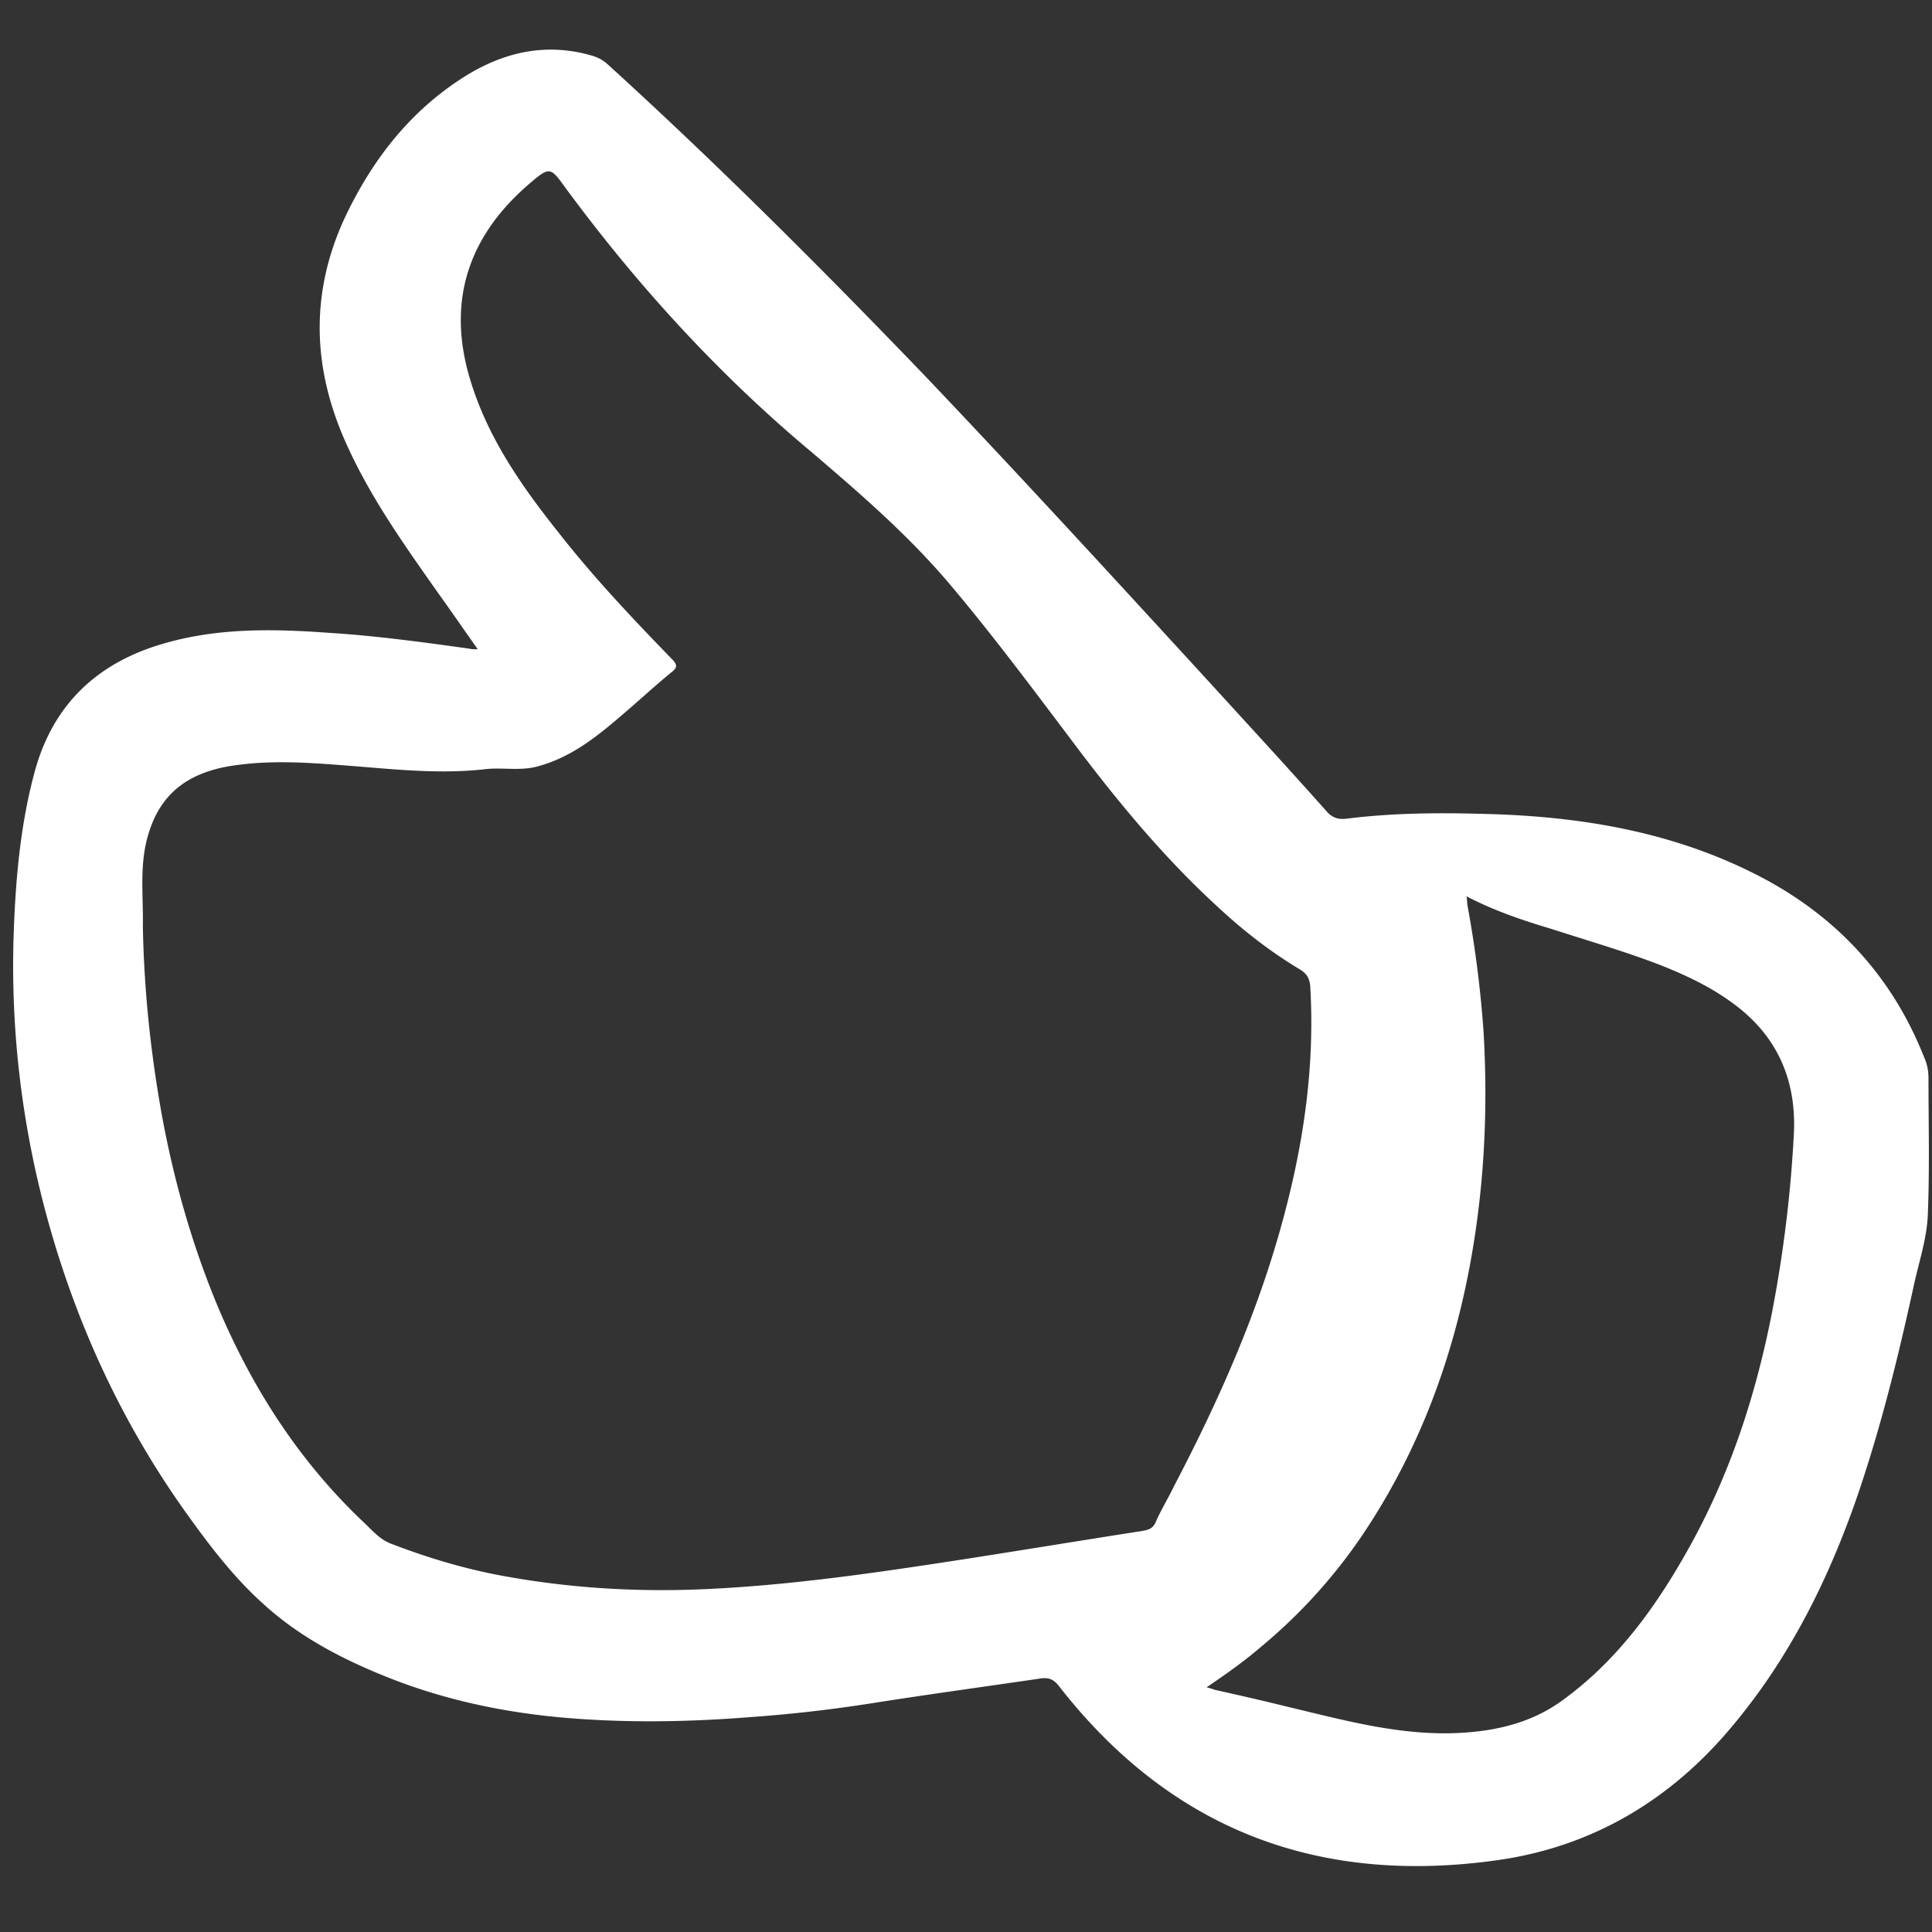 <svg id="Слой_1" xmlns="http://www.w3.org/2000/svg" viewBox="0 0 330 330"><rect x="0" y="0" width="330" height="330" fill="#333333" stroke="none"/><style>.st0{fill:#fff}</style><path class="st0" d="M81.6 110.9c-2.4-3.4-4.6-6.6-6.9-9.8C69 93 63.3 85 59.2 75.9c-5.8-12.8-6.3-25.6-.4-38.5 4.5-9.6 10.7-17.8 19.6-23.7 6.9-4.6 14.4-6.6 22.7-4.2 1 .3 1.8.7 2.6 1.4 18.7 17 36.6 34.9 54.1 53.1 15.9 16.7 31.5 33.7 47.1 50.7 7.3 8 14.6 15.9 21.8 24 1.1 1.2 2.3 1.3 3.6 1.1 7.4-.9 14.8-1 22.2-.8 16.1.3 31.9 2.7 46.5 9.9 13.9 6.8 24 17.3 29.7 31.8.5 1.1.7 2.3.7 3.5 0 7.6.2 15.3-.1 22.9-.1 4.4-1.6 8.6-2.5 12.9-2.6 11.9-5.5 23.6-9.4 35.1-5 14.6-11.8 28.3-21.9 40.2-10.4 12.3-23.6 20.1-39.5 22.4-30.7 4.4-56-5.1-75.2-29.8-.9-1.1-1.7-1.4-3.1-1.2-9.5 1.4-19.1 2.7-28.6 4.2-7 1.1-13.9 1.9-21 2.4-10.1.8-20.3 1-30.5.2-10.3-.8-20.4-2.8-30.1-6.5-8.3-3.2-16.2-7.2-22.7-13.2-5.1-4.6-9.3-10.2-13.3-15.8-11.2-15.8-19-33.1-23.9-51.7-3.9-14.9-5.7-30.1-5.3-45.6.3-9.9 1.1-19.9 3.8-29.5 3.2-11.1 10.7-18 21.6-21.2 9.4-2.8 19-2.6 28.6-1.9 8 .5 16 1.6 23.9 2.7.4.1.7.1 1.4.1zm-57.2 47.3c.2 10.8 1.3 21.4 3.2 32 2 11 5 21.7 9.2 32 5.9 14.3 14 27.1 25.3 37.8 1.4 1.3 2.6 2.8 4.5 3.6 6.2 2.4 12.5 4.3 18.9 5.5 11.8 2.2 23.7 2.9 35.7 2.3 14.4-.7 28.7-2.8 43-5 10.3-1.6 20.6-3.3 30.9-4.9 1.1-.2 1.8-.4 2.3-1.5.9-2.1 2.1-4 3.1-6.1 7.7-14.7 14.4-29.8 18.7-45.8 3.5-13 5.4-26.1 4.6-39.6-.1-1.5-.7-2.3-1.9-3-5-3-9.6-6.6-13.9-10.6-9.5-8.7-17.6-18.6-25.3-28.9-6.8-9-13.5-18-20.8-26.6-7-8.2-15.1-15.2-23.3-22.2-15.8-13.2-29.7-28.4-42-45.1-2.6-3.6-2.7-3.7-6.2-.7-9.9 8.5-13.9 19.1-10.5 32 2.8 10.4 8.7 19 15.3 27.3 6 7.7 12.7 14.8 19.5 21.8 1 1 1.1 1.5-.1 2.4-2.8 2.3-5.5 4.8-8.2 7.1-4.3 3.7-8.6 7.2-14.2 8.8-3.2 1-6.4.2-9.5.6-8.1.9-16.2-.1-24.3-.7-6.4-.5-12.9-.9-19.4.2-7.9 1.4-12.4 5.6-14.1 13.3-1 4.7-.4 9.4-.5 14zm226.1-5.1c.1.8.1 1.3.2 1.8 1.3 7.1 2.2 14.2 2.7 21.3.8 13.7.1 27.3-2.5 40.8-3 15.6-8.5 30.3-17.2 43.7a91.1 91.1 0 0 1-18.2 20.5c-2.9 2.5-6 4.7-9.4 7 .8.2 1.2.4 1.7.5 4 .9 8 1.8 12 2.8 9.7 2.3 19.3 5 29.4 4.5 6.2-.3 12.2-1.7 17.3-5.3 9.7-6.9 16.5-16.4 22.2-26.7 7.3-13.2 11.7-27.3 14.4-42.1 1.7-9.3 2.8-18.7 3.3-28.1.5-9.4-2.9-17-10.5-22.5-3.8-2.8-8.1-4.8-12.4-6.5-6-2.3-12.2-4.1-18.4-6.1-5-1.5-9.8-3.1-14.6-5.6z"/></svg>